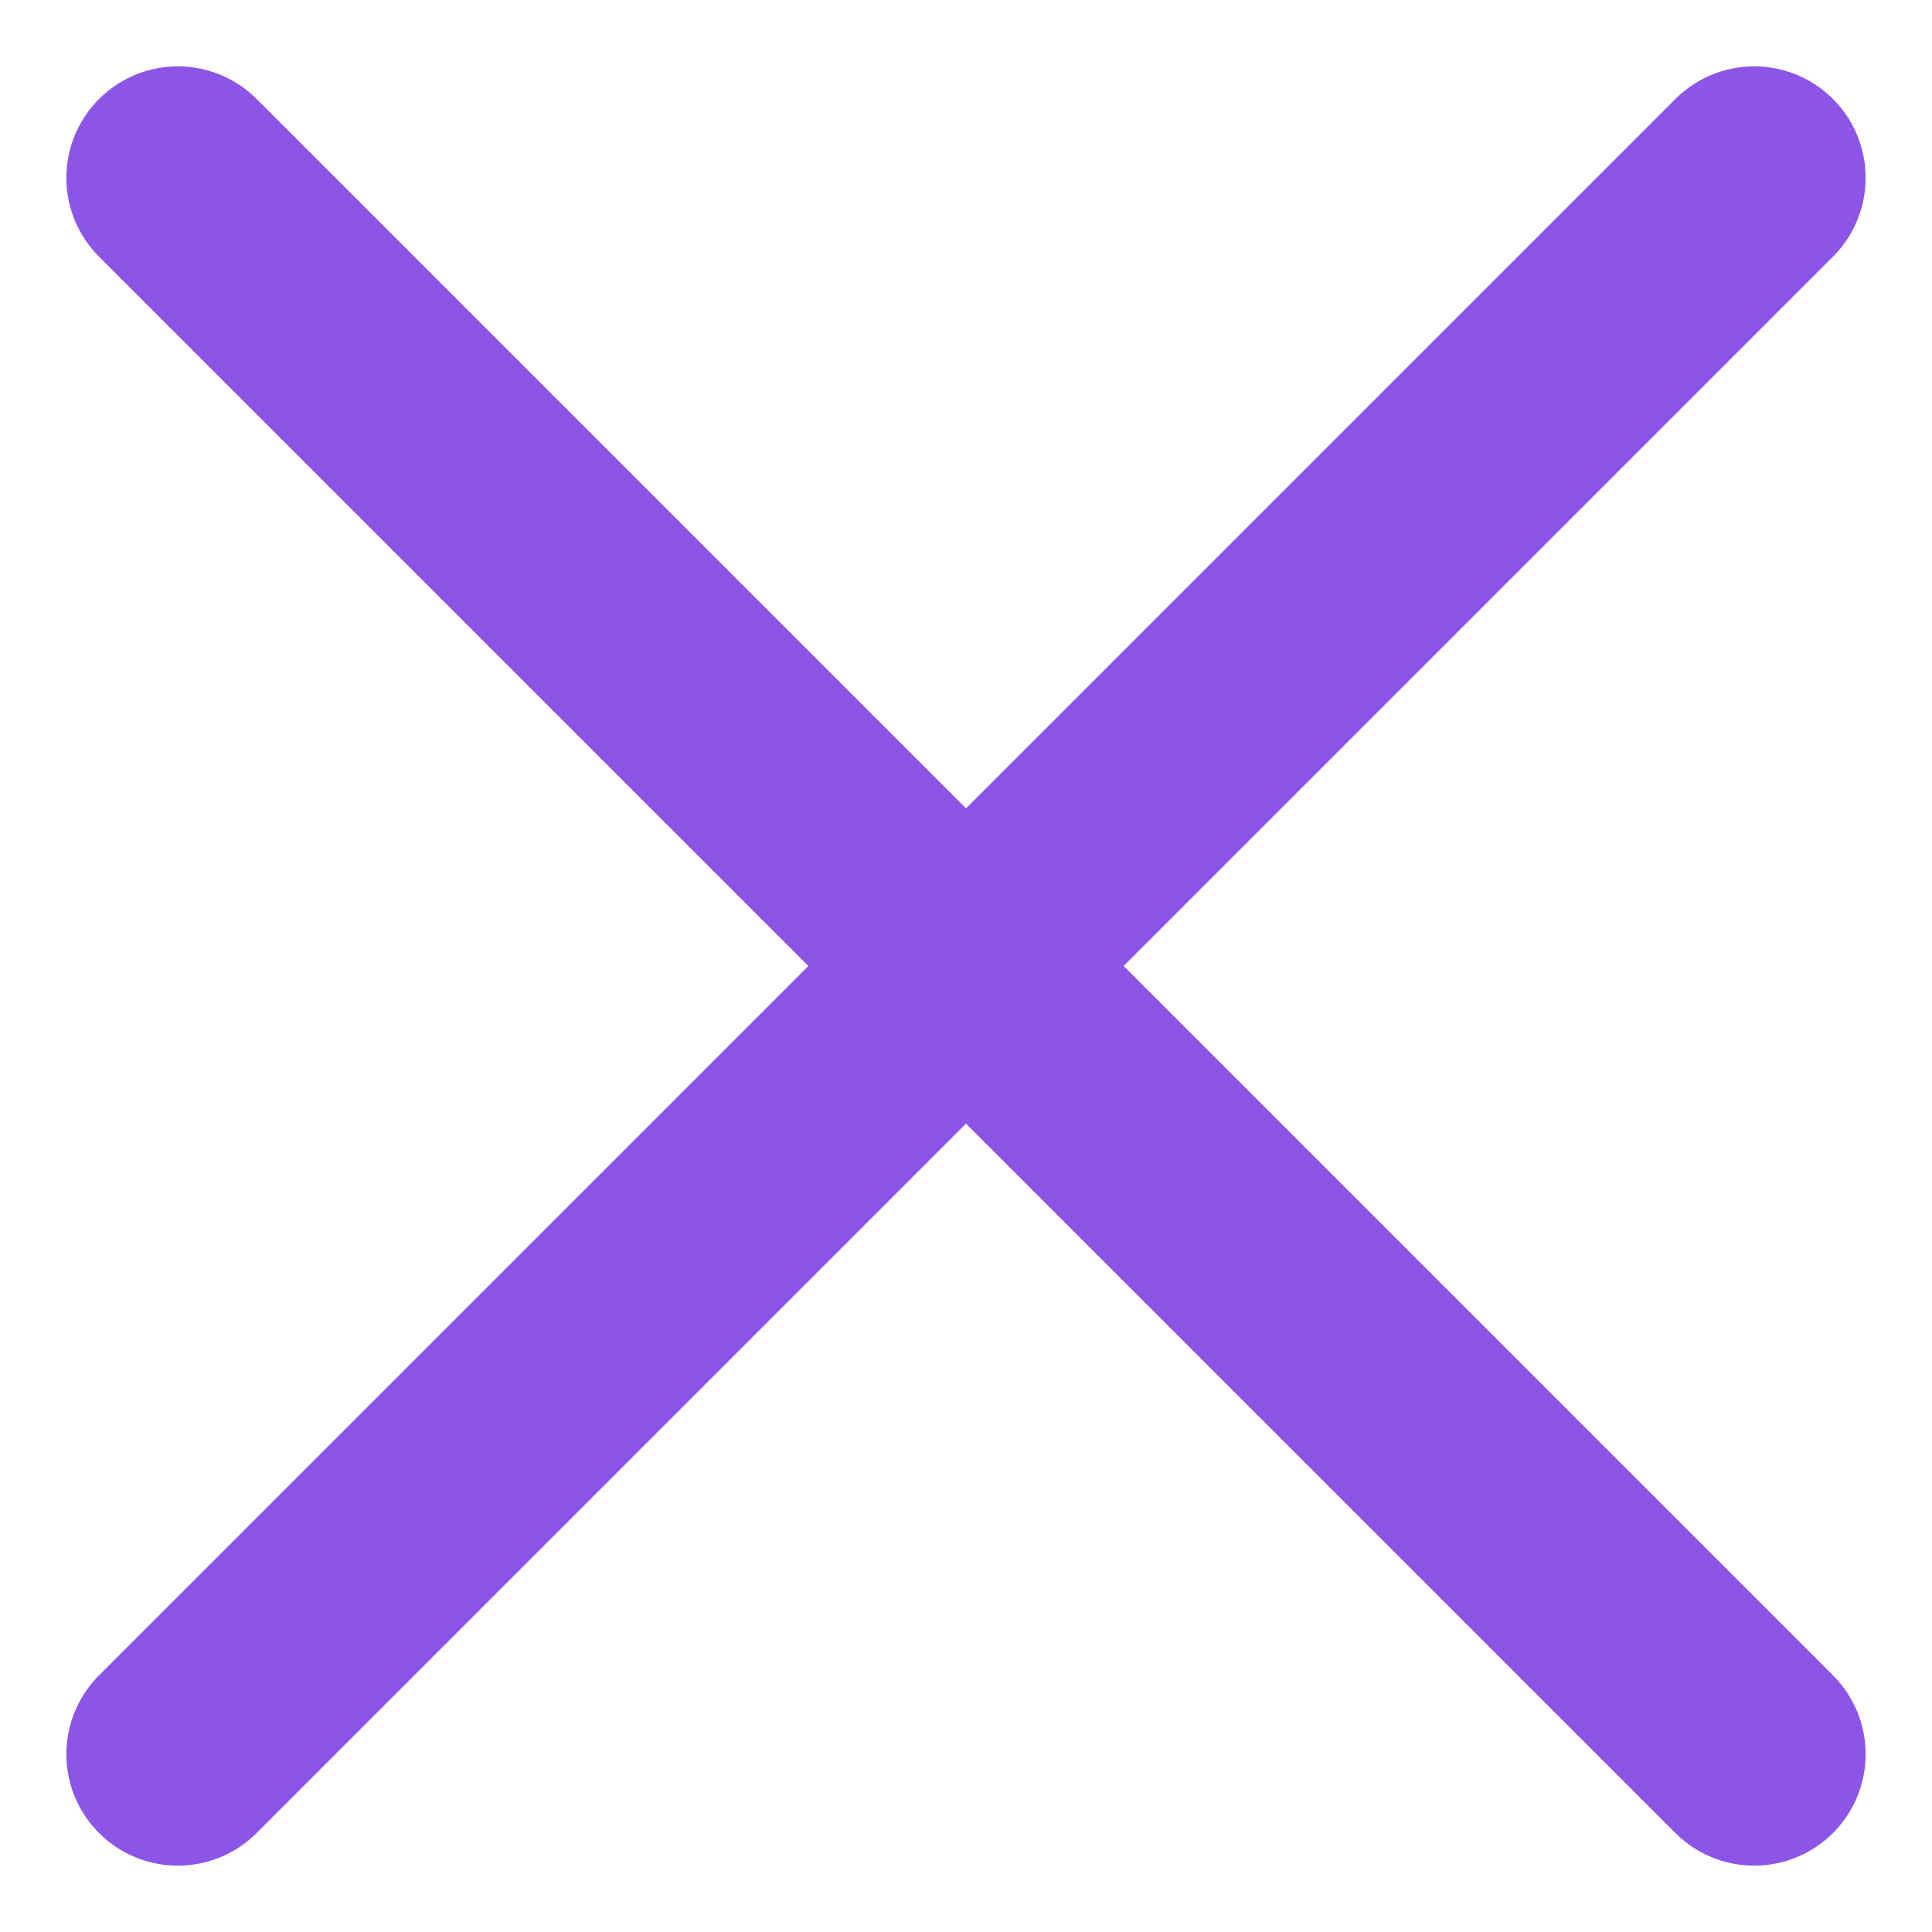 <svg width="26" height="26" viewBox="0 0 26 26" fill="none" xmlns="http://www.w3.org/2000/svg">
<path d="M2.393 2.393L23.607 23.607" stroke="#8D55E7" stroke-width="3" stroke-linecap="round" stroke-linejoin="bevel"/>
<path d="M2.393 23.607L23.607 2.393" stroke="#8D55E7" stroke-width="3" stroke-linecap="round" stroke-linejoin="bevel"/>
</svg>
